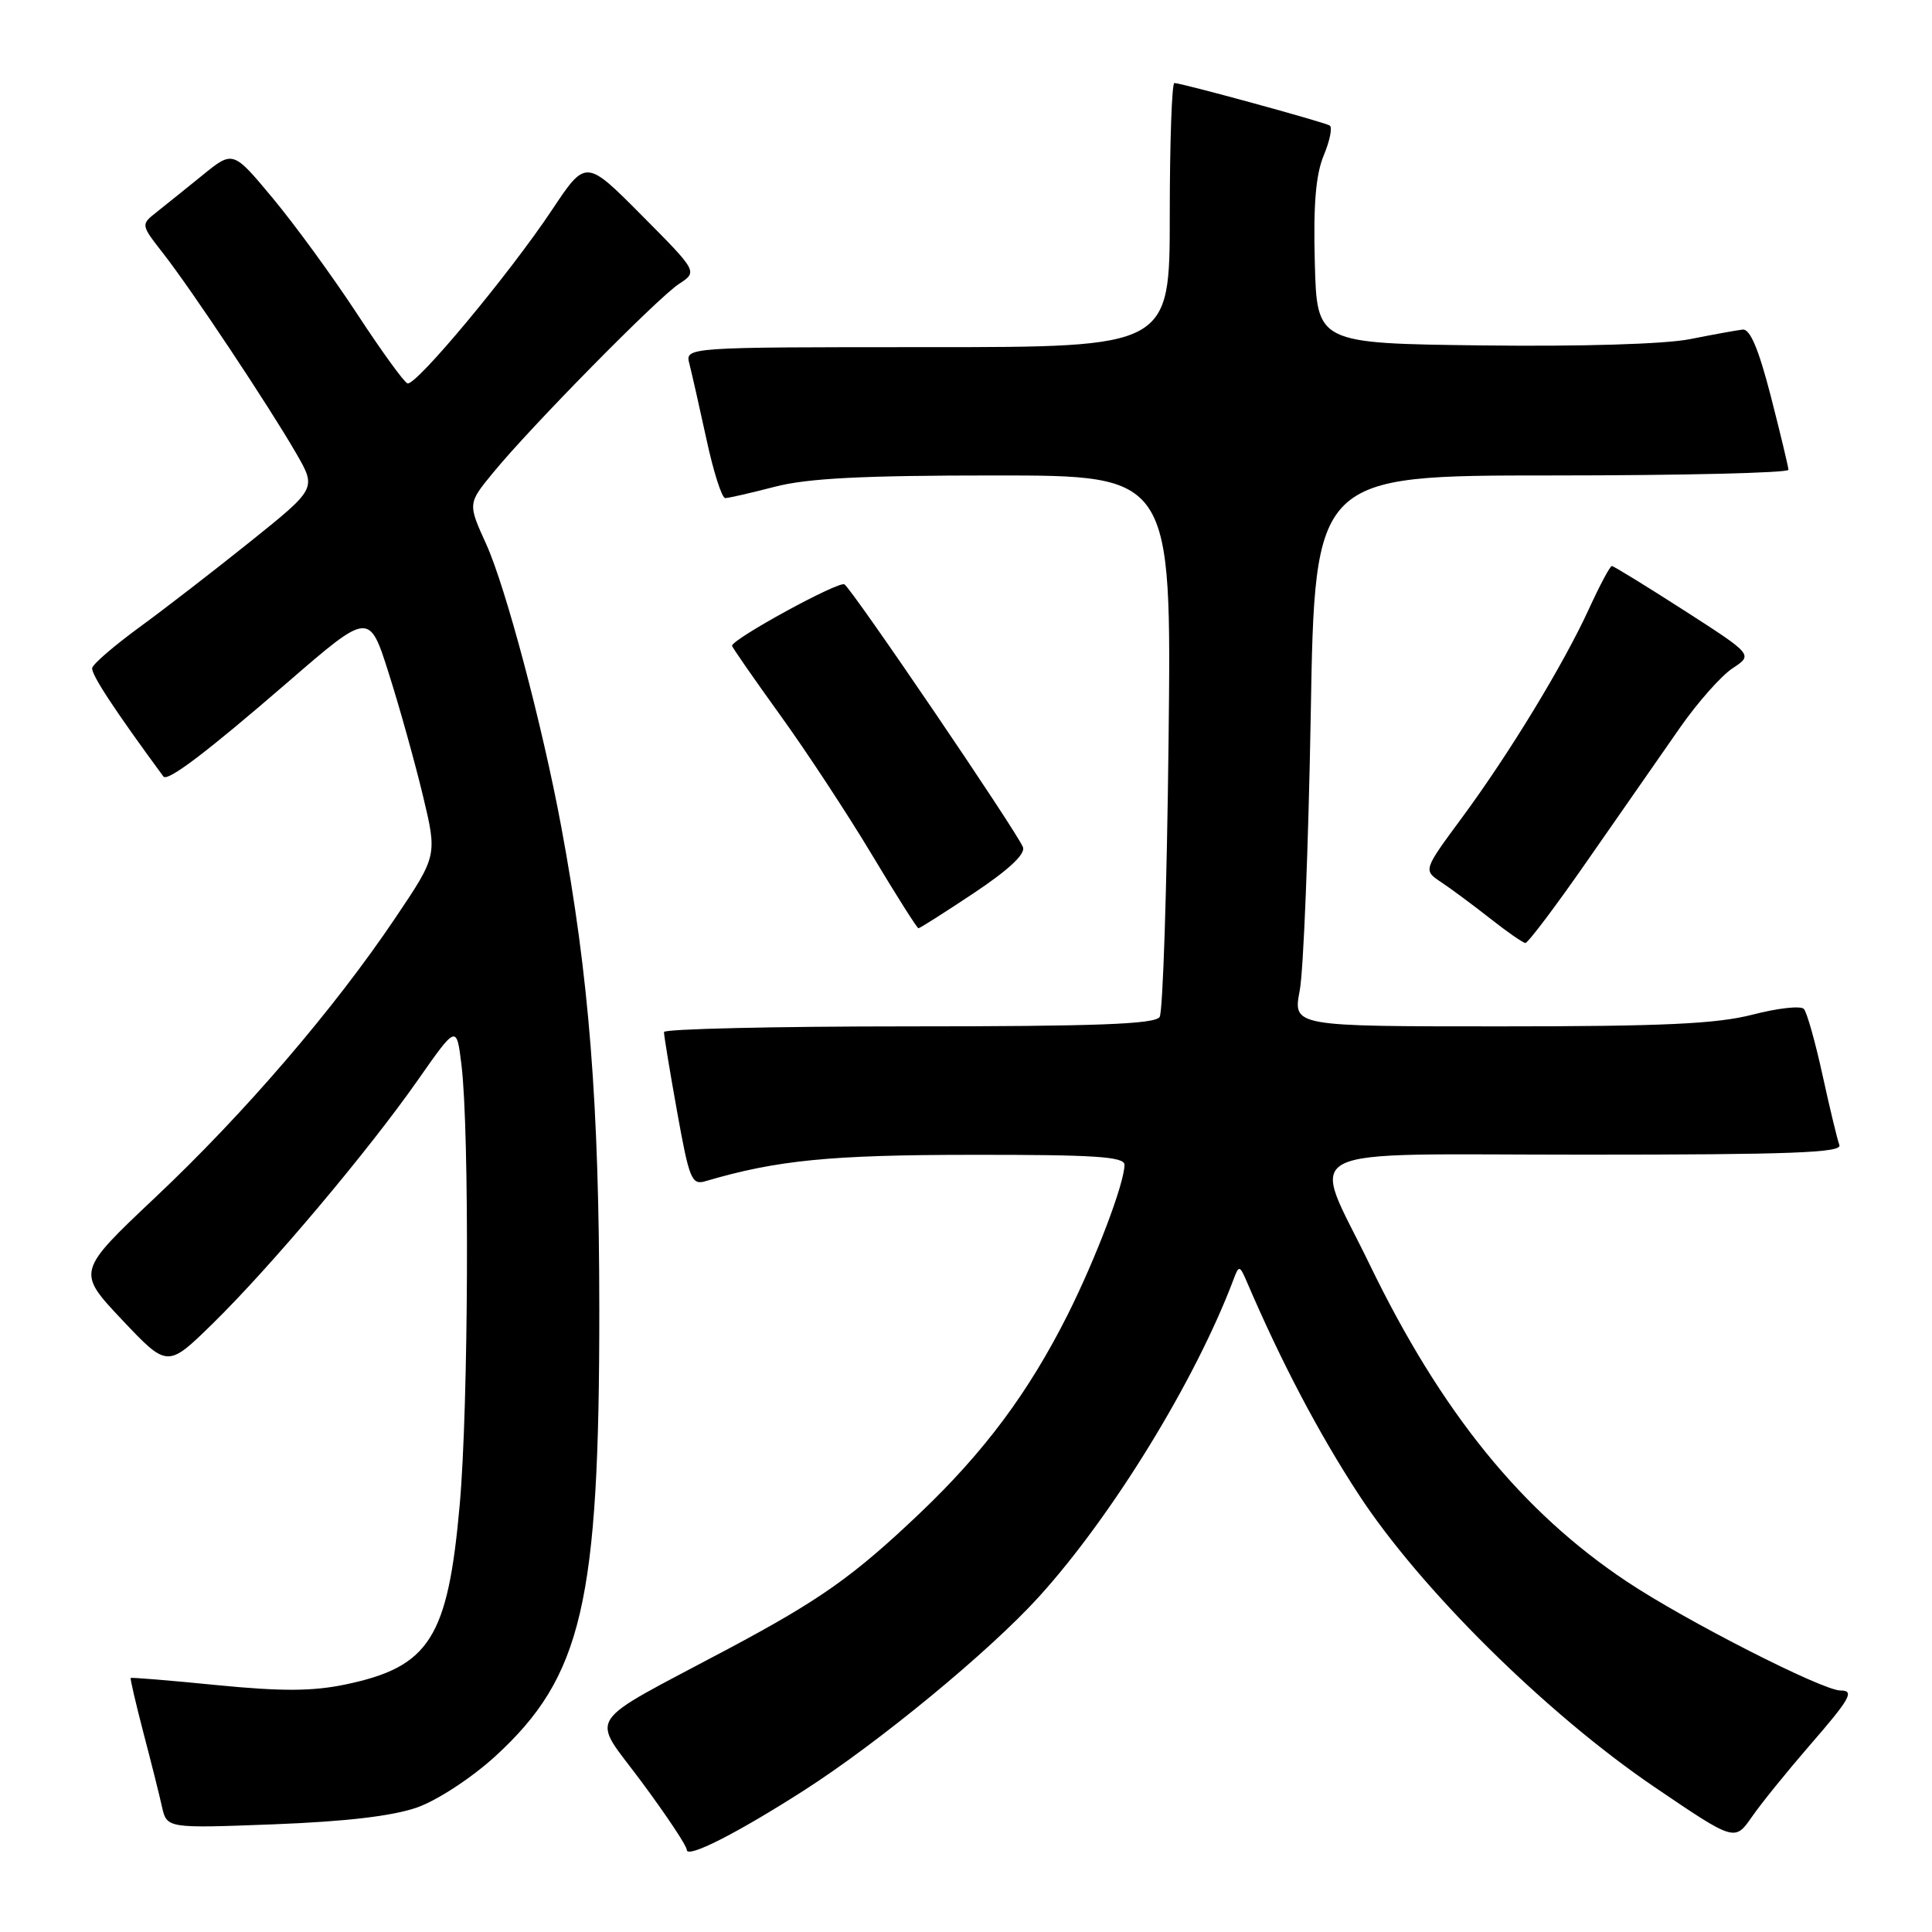 <?xml version="1.0" encoding="UTF-8" standalone="no"?>
<!DOCTYPE svg PUBLIC "-//W3C//DTD SVG 1.1//EN" "http://www.w3.org/Graphics/SVG/1.1/DTD/svg11.dtd" >
<svg xmlns="http://www.w3.org/2000/svg" xmlns:xlink="http://www.w3.org/1999/xlink" version="1.1" viewBox="0 0 256 256">
 <g >
 <path fill="currentColor"
d=" M 106.50 237.26 C 116.42 230.91 131.06 218.85 137.61 211.64 C 147.38 200.89 158.44 182.85 163.46 169.50 C 164.17 167.60 164.27 167.63 165.28 170.00 C 169.81 180.55 174.73 189.91 180.02 198.01 C 188.17 210.51 204.90 227.06 219.18 236.76 C 229.86 244.01 229.86 244.01 232.13 240.75 C 233.37 238.96 236.78 234.75 239.69 231.39 C 245.19 225.06 245.79 224.00 243.87 224.00 C 241.49 224.00 223.36 214.76 215.60 209.59 C 201.64 200.30 190.98 187.16 181.46 167.50 C 173.67 151.40 170.53 153.00 210.00 153.00 C 237.27 153.00 244.11 152.74 243.73 151.73 C 243.46 151.03 242.46 146.87 241.50 142.48 C 240.54 138.09 239.43 134.13 239.02 133.69 C 238.61 133.24 235.56 133.58 232.24 134.44 C 227.49 135.67 220.41 136.00 198.76 136.00 C 171.32 136.00 171.32 136.00 172.22 131.25 C 172.72 128.64 173.37 112.21 173.68 94.75 C 174.22 63.00 174.22 63.00 205.61 63.00 C 222.88 63.00 236.99 62.66 236.98 62.25 C 236.96 61.84 235.91 57.45 234.64 52.50 C 233.03 46.25 231.89 43.55 230.91 43.67 C 230.14 43.76 226.99 44.33 223.92 44.94 C 220.58 45.60 209.51 45.93 196.42 45.77 C 174.50 45.50 174.50 45.50 174.22 34.80 C 174.01 27.09 174.35 23.11 175.41 20.57 C 176.22 18.63 176.57 16.86 176.19 16.63 C 175.40 16.16 156.54 11.00 155.61 11.00 C 155.28 11.00 155.00 18.88 155.00 28.50 C 155.00 46.00 155.00 46.00 122.88 46.00 C 90.77 46.00 90.77 46.00 91.35 48.21 C 91.66 49.43 92.68 53.93 93.61 58.21 C 94.53 62.50 95.65 66.00 96.10 66.00 C 96.54 66.00 99.49 65.32 102.66 64.50 C 106.99 63.37 114.25 63.00 131.83 63.00 C 155.24 63.00 155.24 63.00 154.84 98.25 C 154.62 117.64 154.09 134.06 153.66 134.75 C 153.06 135.71 145.31 136.00 120.44 136.00 C 102.60 136.00 87.99 136.34 87.98 136.75 C 87.97 137.16 88.75 141.91 89.72 147.30 C 91.33 156.28 91.65 157.06 93.49 156.51 C 102.92 153.73 109.98 153.03 128.75 153.02 C 145.04 153.00 149.00 153.26 149.00 154.34 C 149.00 156.76 145.24 166.68 141.49 174.17 C 136.30 184.50 130.43 192.39 121.80 200.59 C 113.05 208.90 108.67 211.99 96.50 218.48 C 76.99 228.87 78.24 226.96 85.02 236.11 C 88.31 240.55 91.00 244.59 91.00 245.11 C 91.00 246.30 97.56 242.98 106.50 237.26 Z  M 55.29 239.49 C 57.98 238.53 62.48 235.58 65.60 232.74 C 77.14 222.18 79.43 212.39 79.41 173.50 C 79.40 146.33 78.06 129.35 74.36 109.50 C 71.84 95.98 67.00 77.78 64.43 72.11 C 61.98 66.72 61.98 66.72 65.36 62.61 C 70.37 56.50 87.13 39.48 89.97 37.62 C 92.45 36.00 92.45 36.00 85.04 28.54 C 77.63 21.08 77.63 21.08 73.16 27.79 C 67.53 36.26 55.08 51.20 53.99 50.80 C 53.53 50.64 50.50 46.45 47.26 41.50 C 44.01 36.55 38.99 29.67 36.11 26.22 C 30.87 19.93 30.87 19.93 26.83 23.22 C 24.60 25.02 21.85 27.24 20.71 28.14 C 18.65 29.77 18.65 29.77 21.67 33.64 C 25.39 38.40 35.68 53.88 39.27 60.11 C 41.93 64.73 41.93 64.73 33.21 71.73 C 28.42 75.57 21.79 80.70 18.48 83.11 C 15.17 85.53 12.35 87.95 12.22 88.50 C 12.03 89.30 15.13 94.02 21.65 102.89 C 22.19 103.62 27.32 99.74 38.10 90.42 C 48.93 81.05 48.93 81.05 51.53 89.28 C 52.97 93.80 54.99 101.07 56.04 105.43 C 57.94 113.37 57.94 113.37 52.41 121.59 C 44.30 133.66 32.43 147.49 20.59 158.65 C 10.16 168.50 10.16 168.50 16.17 174.88 C 22.19 181.25 22.19 181.25 28.19 175.38 C 35.88 167.84 48.75 152.56 55.35 143.14 C 60.50 135.78 60.50 135.78 61.15 141.14 C 62.22 149.95 62.08 186.27 60.92 199.33 C 59.35 217.04 56.93 220.87 45.78 223.20 C 41.43 224.11 37.36 224.13 28.78 223.29 C 22.58 222.67 17.42 222.25 17.32 222.34 C 17.23 222.44 17.98 225.66 18.98 229.51 C 19.99 233.35 21.11 237.80 21.46 239.39 C 22.11 242.27 22.11 242.27 36.30 241.73 C 45.90 241.36 52.05 240.63 55.29 239.49 Z  M 210.54 113.75 C 214.84 107.56 220.27 99.76 222.62 96.40 C 224.96 93.05 228.10 89.51 229.59 88.54 C 232.29 86.76 232.29 86.76 223.15 80.88 C 218.12 77.65 213.81 75.00 213.58 75.00 C 213.34 75.00 211.99 77.53 210.57 80.63 C 207.17 88.05 200.00 99.84 193.68 108.40 C 188.58 115.31 188.58 115.31 190.96 116.89 C 192.27 117.76 195.18 119.92 197.42 121.68 C 199.66 123.45 201.78 124.92 202.12 124.95 C 202.45 124.98 206.25 119.94 210.54 113.75 Z  M 129.05 118.33 C 133.63 115.28 135.89 113.17 135.55 112.26 C 134.77 110.24 112.92 78.07 111.89 77.43 C 111.13 76.96 97.00 84.68 97.00 85.57 C 97.00 85.75 99.87 89.89 103.38 94.76 C 106.89 99.62 112.37 107.97 115.56 113.30 C 118.76 118.64 121.52 123.00 121.70 123.00 C 121.88 123.00 125.19 120.90 129.05 118.33 Z "/>
</g>
</svg>